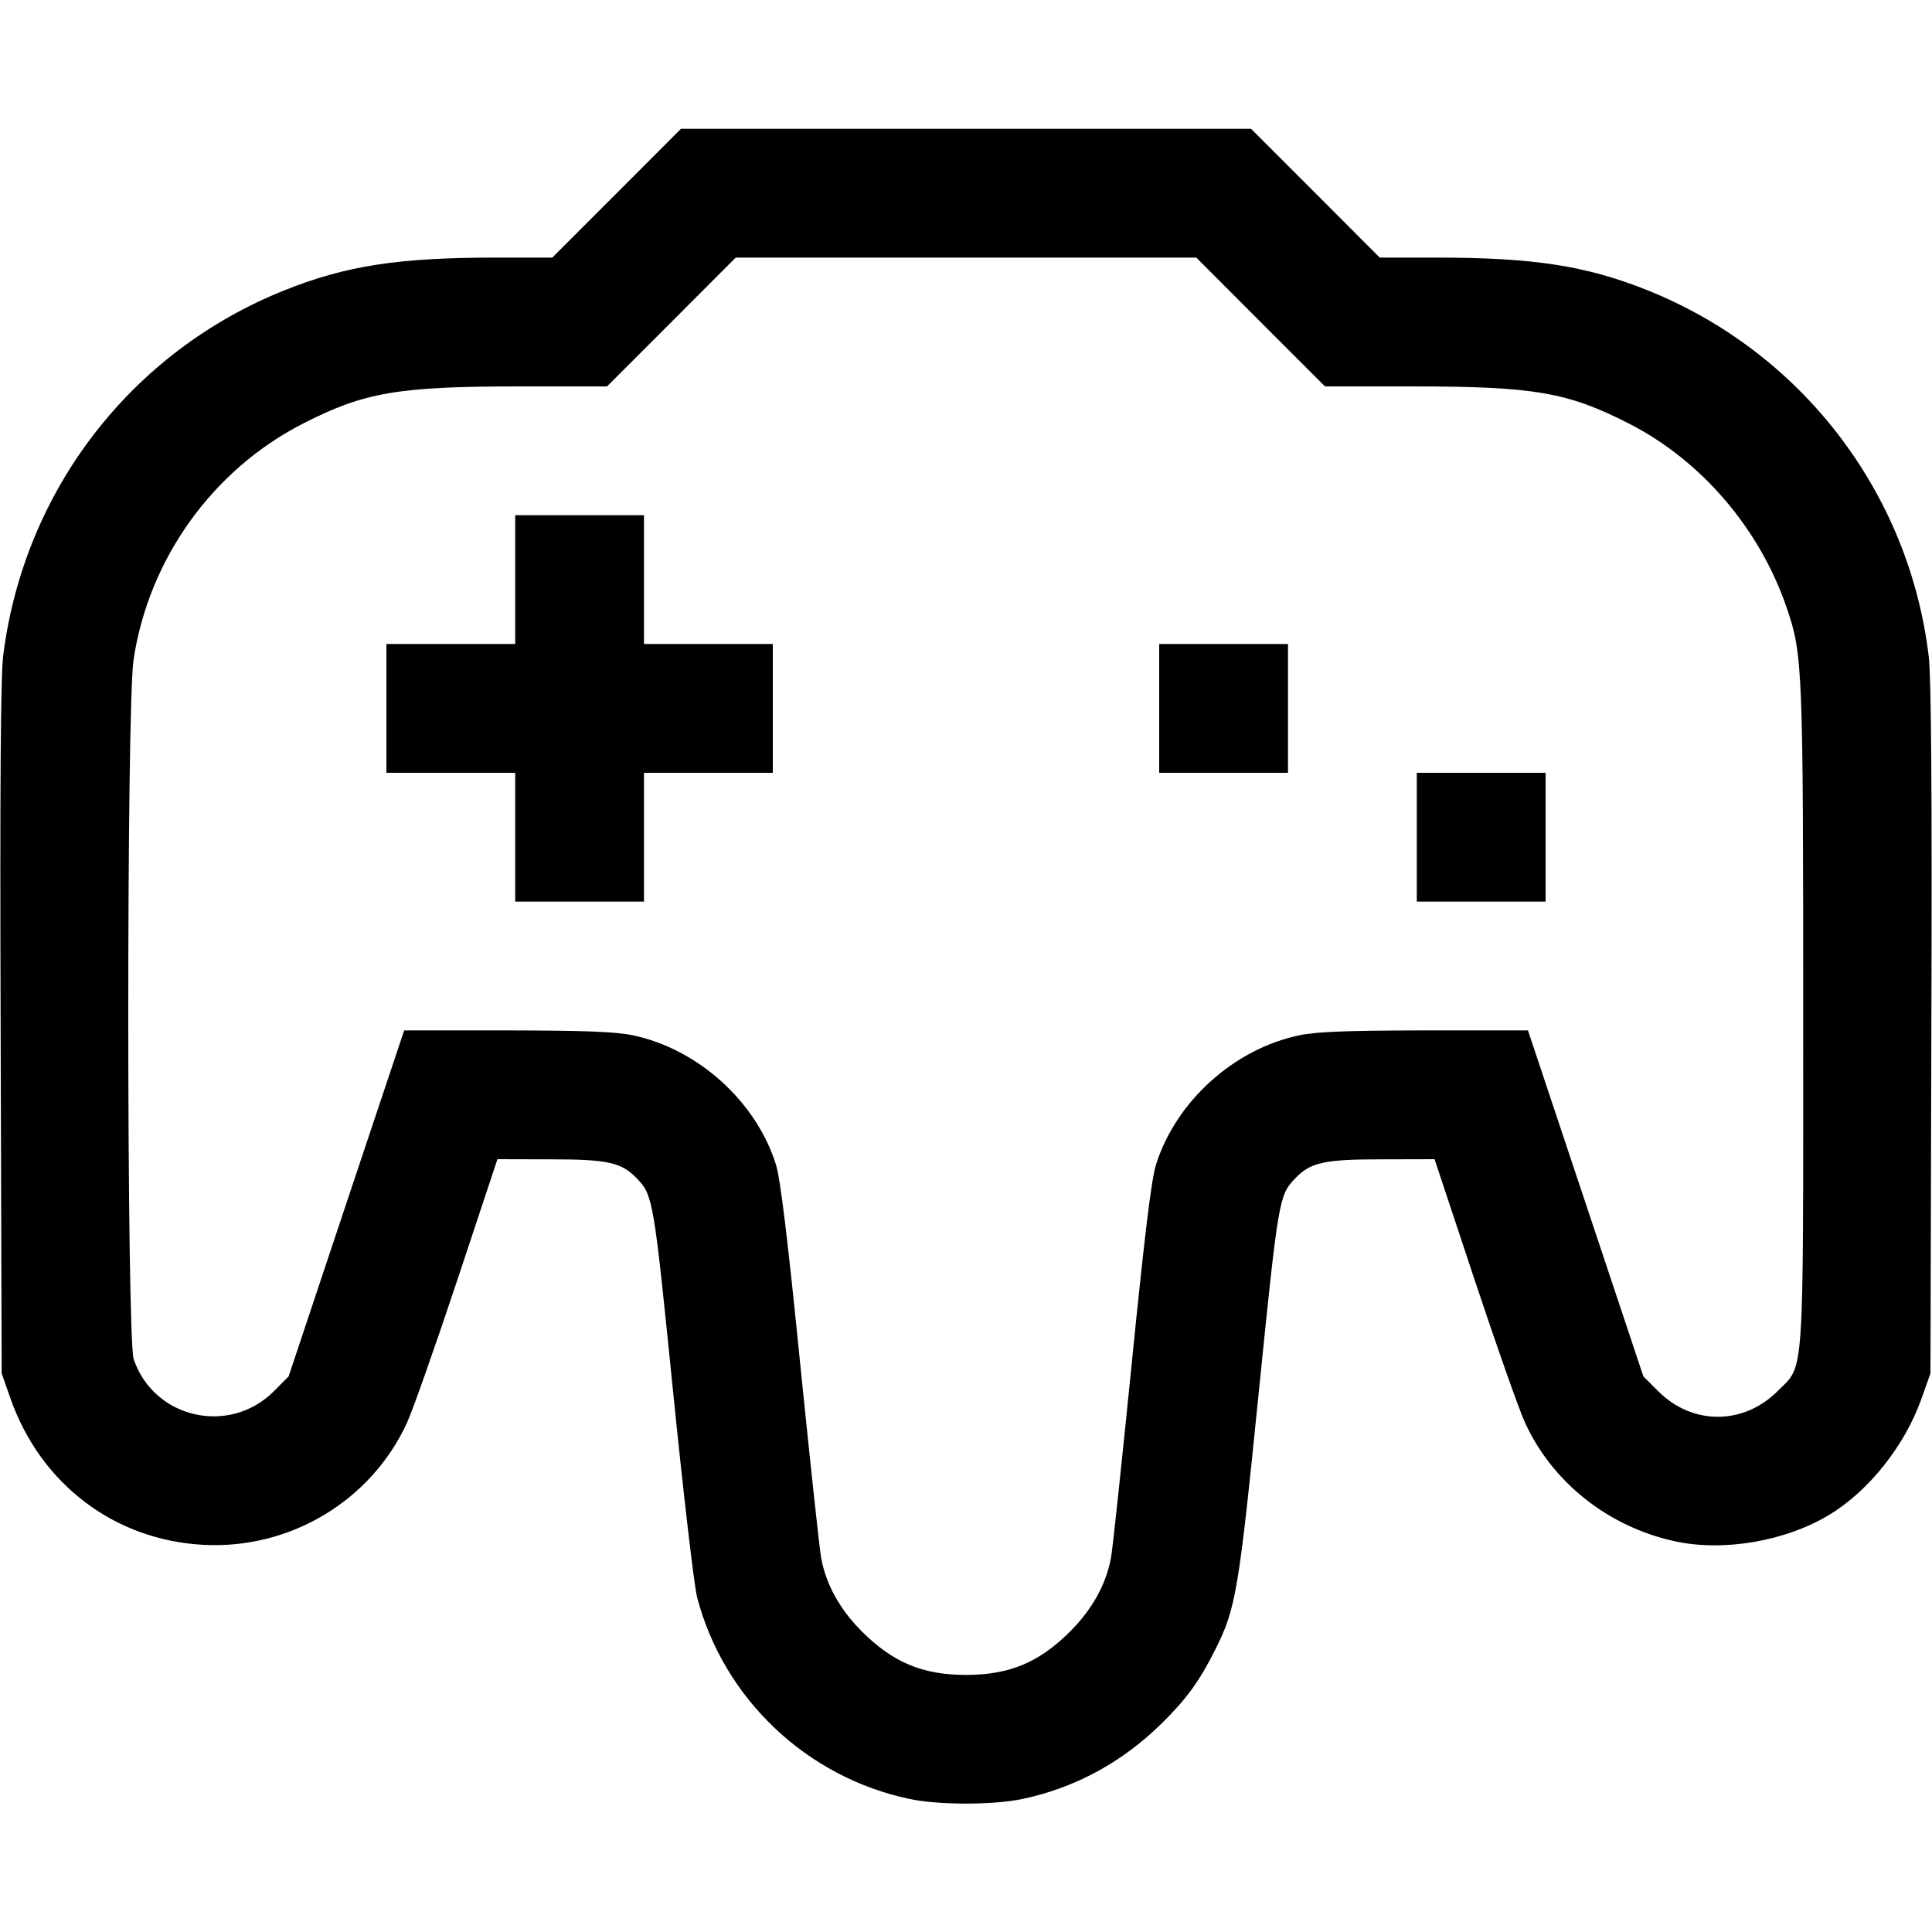 <svg fill="none" viewBox="0 0 15 15" xmlns="http://www.w3.org/2000/svg"><path d="M4.788 1.500 L 4.288 2.000 3.847 2.000 C 3.093 2.000,2.687 2.063,2.213 2.252 C 1.019 2.728,0.187 3.807,0.025 5.088 C 0.005 5.247,-0.001 6.095,0.005 7.988 L 0.013 10.663 0.082 10.860 C 0.317 11.523,0.887 11.956,1.577 11.994 C 2.252 12.031,2.883 11.652,3.161 11.044 C 3.206 10.944,3.383 10.443,3.553 9.931 L 3.862 9.000 4.275 9.001 C 4.722 9.001,4.828 9.025,4.948 9.153 C 5.070 9.282,5.076 9.318,5.225 10.797 C 5.305 11.589,5.389 12.311,5.412 12.400 C 5.617 13.186,6.260 13.798,7.061 13.967 C 7.287 14.015,7.713 14.015,7.939 13.967 C 8.349 13.880,8.714 13.682,9.022 13.378 C 9.214 13.188,9.313 13.052,9.435 12.808 C 9.595 12.490,9.617 12.361,9.773 10.810 C 9.924 9.318,9.930 9.282,10.052 9.153 C 10.172 9.025,10.278 9.001,10.725 9.001 L 11.138 9.000 11.447 9.931 C 11.617 10.443,11.794 10.945,11.840 11.045 C 12.051 11.507,12.483 11.851,12.997 11.965 C 13.377 12.050,13.863 11.967,14.204 11.760 C 14.511 11.574,14.790 11.222,14.918 10.860 L 14.988 10.663 14.995 8.000 C 15.001 6.148,14.994 5.265,14.975 5.100 C 14.824 3.822,13.985 2.730,12.787 2.252 C 12.313 2.063,11.907 2.000,11.153 2.000 L 10.712 2.000 10.213 1.500 L 9.713 1.000 7.500 1.000 L 5.287 1.000 4.788 1.500 M9.787 2.500 L 10.287 3.000 10.962 3.000 C 11.910 3.000,12.172 3.045,12.650 3.290 C 13.212 3.578,13.664 4.107,13.873 4.722 C 13.996 5.083,14.000 5.184,14.000 7.889 C 14.000 10.759,14.011 10.591,13.803 10.799 C 13.537 11.066,13.139 11.067,12.874 10.801 L 12.759 10.686 12.311 9.343 L 11.863 8.000 11.063 8.000 C 10.456 8.001,10.220 8.010,10.088 8.038 C 9.579 8.144,9.127 8.554,8.974 9.046 C 8.939 9.159,8.885 9.605,8.787 10.584 C 8.711 11.342,8.639 12.021,8.626 12.093 C 8.588 12.301,8.479 12.497,8.307 12.668 C 8.066 12.908,7.836 13.004,7.500 13.004 C 7.164 13.004,6.934 12.908,6.693 12.668 C 6.521 12.497,6.412 12.300,6.375 12.093 C 6.362 12.021,6.289 11.341,6.212 10.582 C 6.115 9.613,6.059 9.155,6.025 9.044 C 5.873 8.554,5.420 8.144,4.913 8.038 C 4.780 8.010,4.544 8.001,3.938 8.000 L 3.138 8.000 2.689 9.343 L 2.241 10.686 2.126 10.802 C 1.780 11.147,1.195 11.014,1.038 10.553 C 0.983 10.390,0.981 5.490,1.037 5.122 C 1.154 4.340,1.651 3.648,2.350 3.290 C 2.828 3.045,3.090 3.000,4.038 3.000 L 4.713 3.000 5.213 2.500 L 5.712 2.000 7.500 2.000 L 9.288 2.000 9.787 2.500 M4.000 4.500 L 4.000 5.000 3.500 5.000 L 3.000 5.000 3.000 5.500 L 3.000 6.000 3.500 6.000 L 4.000 6.000 4.000 6.500 L 4.000 7.000 4.500 7.000 L 5.000 7.000 5.000 6.500 L 5.000 6.000 5.500 6.000 L 6.000 6.000 6.000 5.500 L 6.000 5.000 5.500 5.000 L 5.000 5.000 5.000 4.500 L 5.000 4.000 4.500 4.000 L 4.000 4.000 4.000 4.500 M9.000 5.500 L 9.000 6.000 9.500 6.000 L 10.000 6.000 10.000 5.500 L 10.000 5.000 9.500 5.000 L 9.000 5.000 9.000 5.500 M11.000 6.500 L 11.000 7.000 11.500 7.000 L 12.000 7.000 12.000 6.500 L 12.000 6.000 11.500 6.000 L 11.000 6.000 11.000 6.500 " stroke="none" fill-rule="evenodd" fill="black"></path></svg>